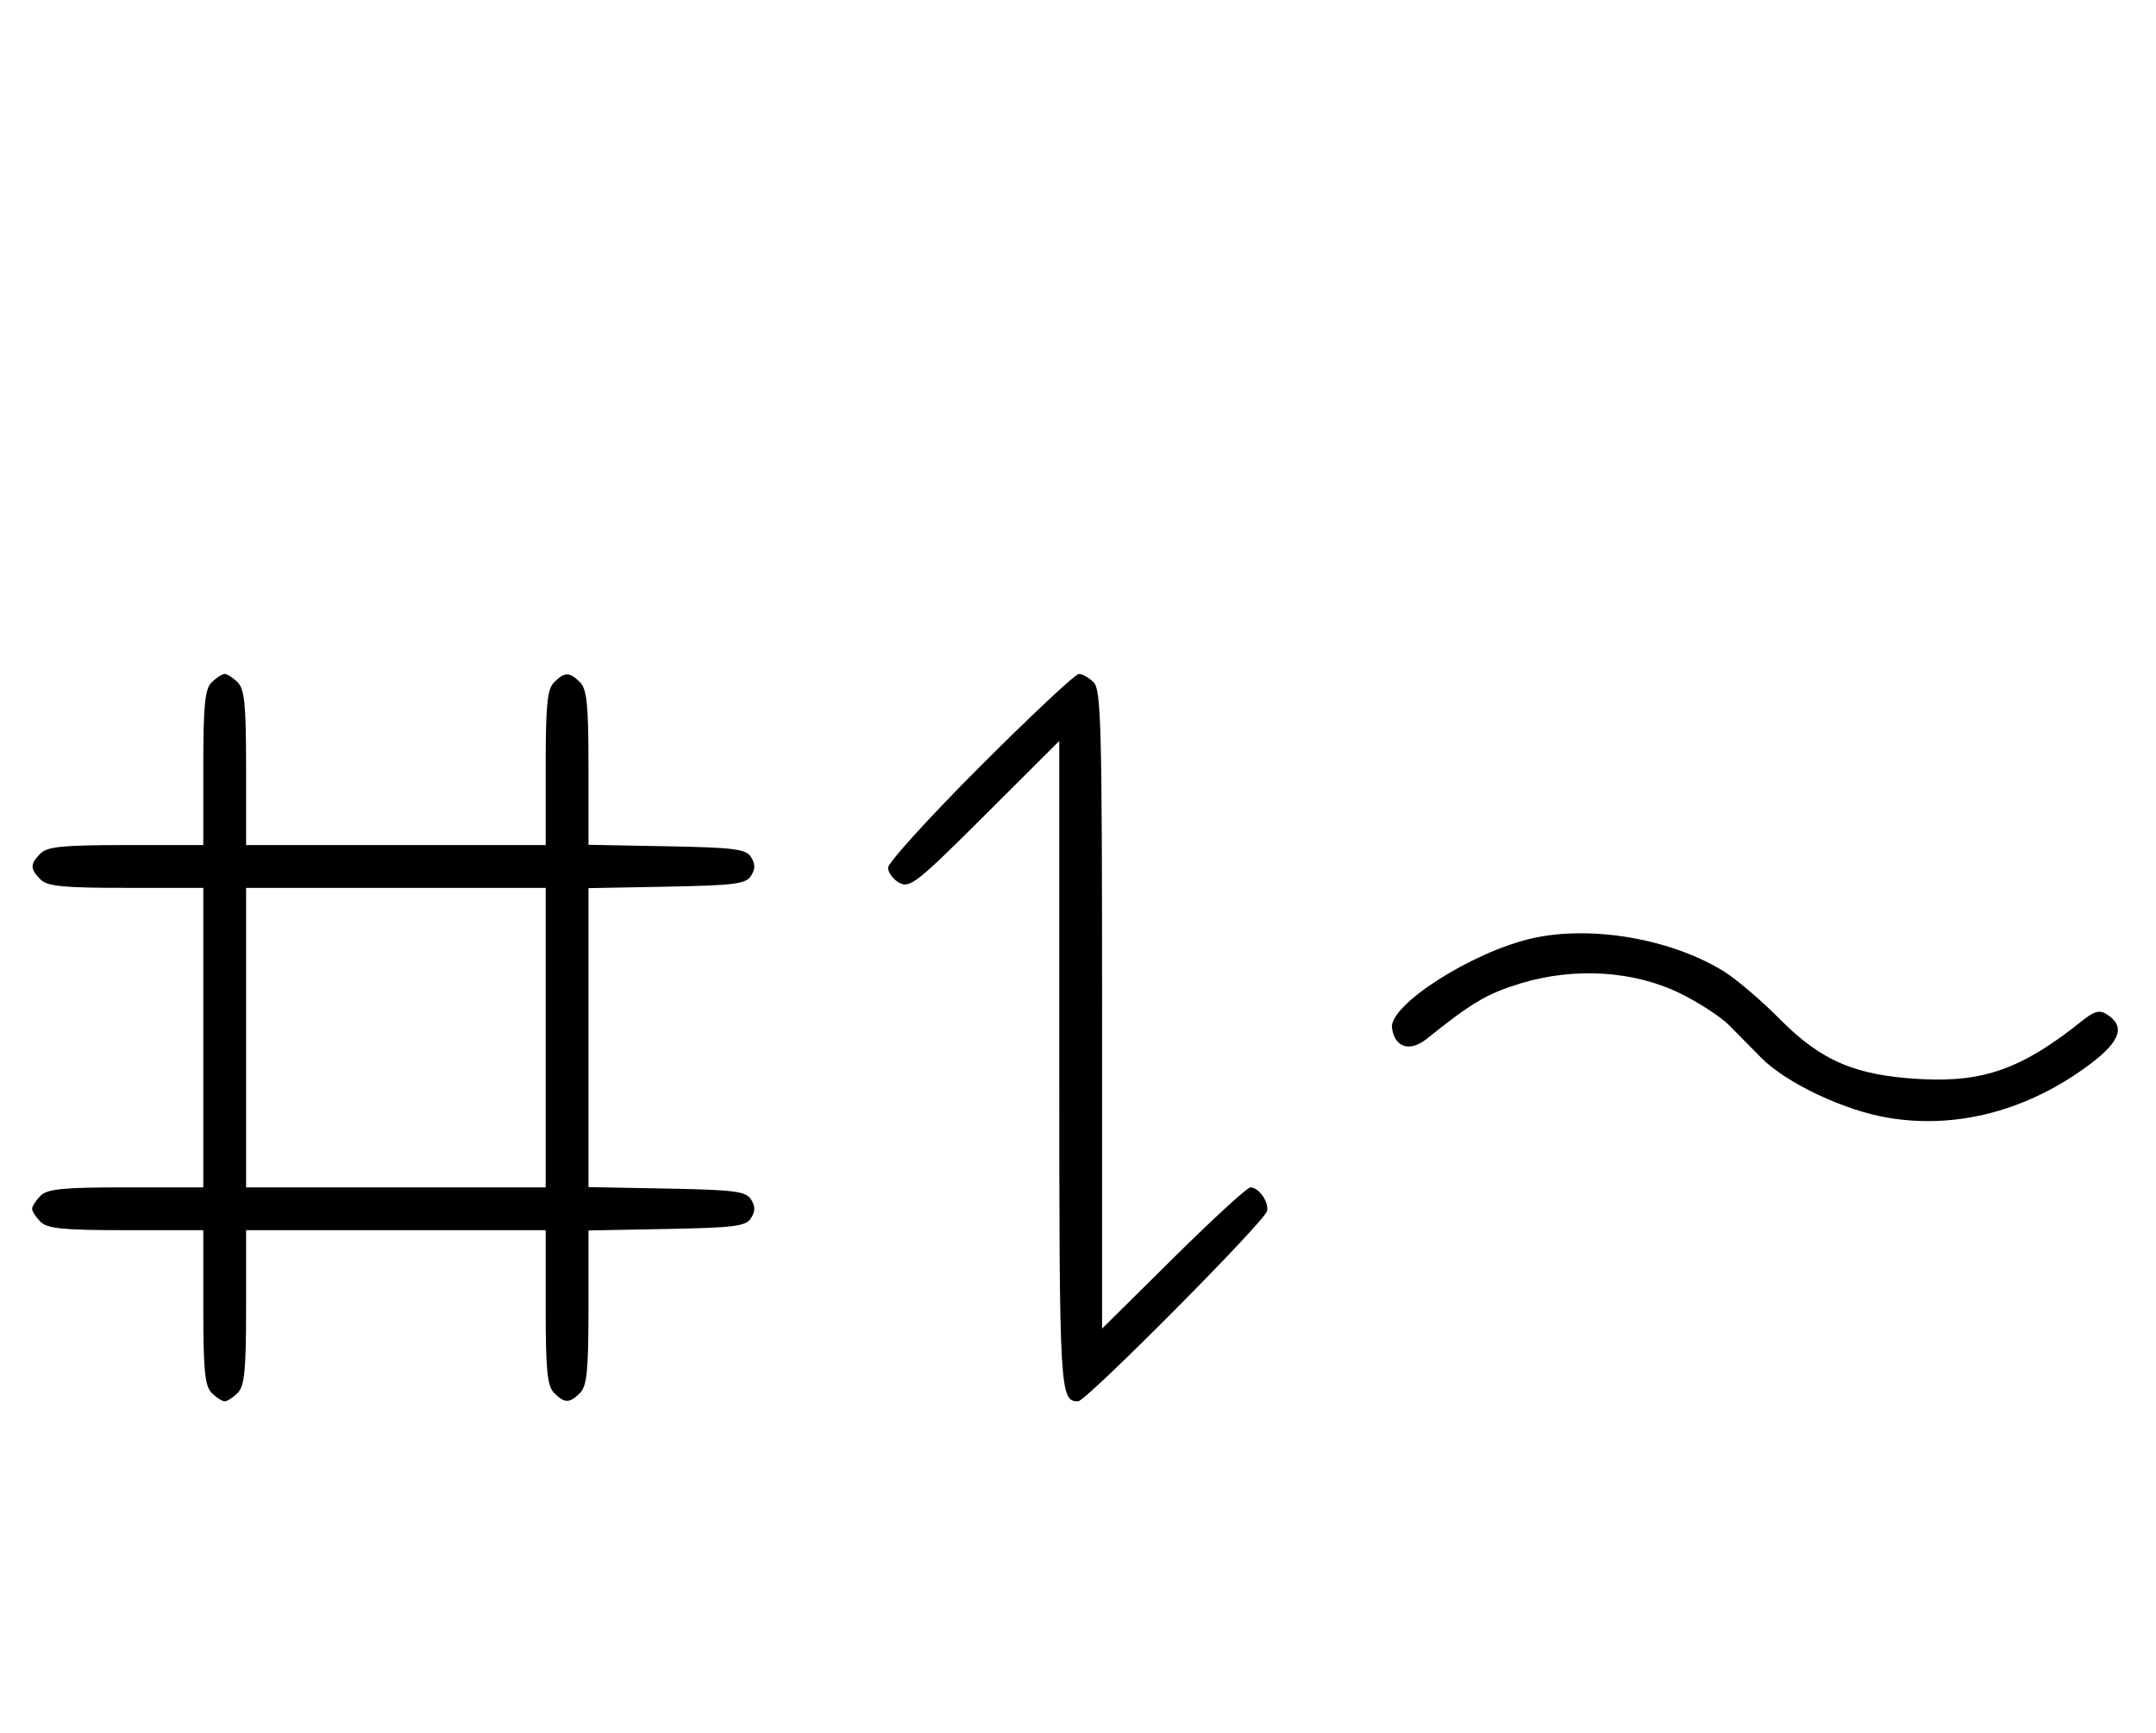 <svg xmlns="http://www.w3.org/2000/svg" width="403" height="324" viewBox="0 0 403 324" version="1.1">
	<path d="M 39.571 127.571 C 38.288 128.855, 38 131.788, 38 143.571 L 38 158 23.571 158 C 11.788 158, 8.855 158.288, 7.571 159.571 C 5.598 161.545, 5.598 162.455, 7.571 164.429 C 8.855 165.712, 11.788 166, 23.571 166 L 38 166 38 194 L 38 222 23.571 222 C 11.788 222, 8.855 222.288, 7.571 223.571 C 6.707 224.436, 6 225.529, 6 226 C 6 226.471, 6.707 227.564, 7.571 228.429 C 8.855 229.712, 11.788 230, 23.571 230 L 38 230 38 244.429 C 38 256.212, 38.288 259.145, 39.571 260.429 C 40.436 261.293, 41.529 262, 42 262 C 42.471 262, 43.564 261.293, 44.429 260.429 C 45.712 259.145, 46 256.212, 46 244.429 L 46 230 74 230 L 102 230 102 244.429 C 102 256.212, 102.288 259.145, 103.571 260.429 C 105.545 262.402, 106.455 262.402, 108.429 260.429 C 109.712 259.145, 110 256.215, 110 244.455 L 110 230.053 124.643 229.777 C 137.314 229.537, 139.433 229.264, 140.387 227.750 C 141.191 226.475, 141.191 225.525, 140.387 224.250 C 139.433 222.736, 137.314 222.463, 124.643 222.223 L 110 221.947 110 194 L 110 166.053 124.643 165.777 C 137.314 165.537, 139.433 165.264, 140.387 163.750 C 141.191 162.475, 141.191 161.525, 140.387 160.250 C 139.433 158.736, 137.314 158.463, 124.643 158.223 L 110 157.947 110 143.545 C 110 131.785, 109.712 128.855, 108.429 127.571 C 106.455 125.598, 105.545 125.598, 103.571 127.571 C 102.288 128.855, 102 131.788, 102 143.571 L 102 158 74 158 L 46 158 46 143.571 C 46 131.788, 45.712 128.855, 44.429 127.571 C 43.564 126.707, 42.471 126, 42 126 C 41.529 126, 40.436 126.707, 39.571 127.571 M 183.239 143.260 C 173.758 152.754, 166 161.288, 166 162.225 C 166 163.163, 166.959 164.443, 168.131 165.070 C 170.073 166.110, 171.495 164.981, 184.131 152.369 L 198 138.527 198 199.063 C 198 260.397, 198.090 262, 201.515 262 C 203.016 262, 236.411 228.366, 236.833 226.430 C 237.207 224.710, 235.298 222, 233.710 222 C 233.136 222, 226.666 227.941, 219.333 235.202 L 206 248.405 206 188.774 C 206 135.897, 205.822 128.965, 204.429 127.571 C 203.564 126.707, 202.322 126, 201.668 126 C 201.014 126, 192.721 133.767, 183.239 143.260 M 46 194 L 46 222 74 222 L 102 222 102 194 L 102 166 74 166 L 46 166 46 194 M 286.402 175.433 C 275.129 177.983, 259.553 187.958, 260.190 192.219 C 260.738 195.889, 263.553 196.745, 266.714 194.204 C 275.084 187.474, 278.001 185.754, 284.269 183.850 C 294.360 180.785, 305.533 181.504, 314.155 185.774 C 317.645 187.503, 321.731 190.173, 323.235 191.709 C 324.739 193.244, 327.439 195.982, 329.235 197.793 C 333.899 202.498, 344.678 207.596, 352.889 208.981 C 365.846 211.167, 379.228 207.598, 390.778 198.878 C 396.393 194.639, 397.305 191.835, 393.786 189.630 C 392.449 188.792, 391.460 189.046, 389.286 190.788 C 378.054 199.789, 370.870 202.389, 359 201.750 C 346.834 201.094, 340.456 198.379, 332.708 190.559 C 329.294 187.113, 324.623 183.119, 322.329 181.684 C 312.520 175.548, 297.471 172.929, 286.402 175.433 " stroke="none" fill="black" fill-rule="evenodd"/>
</svg>